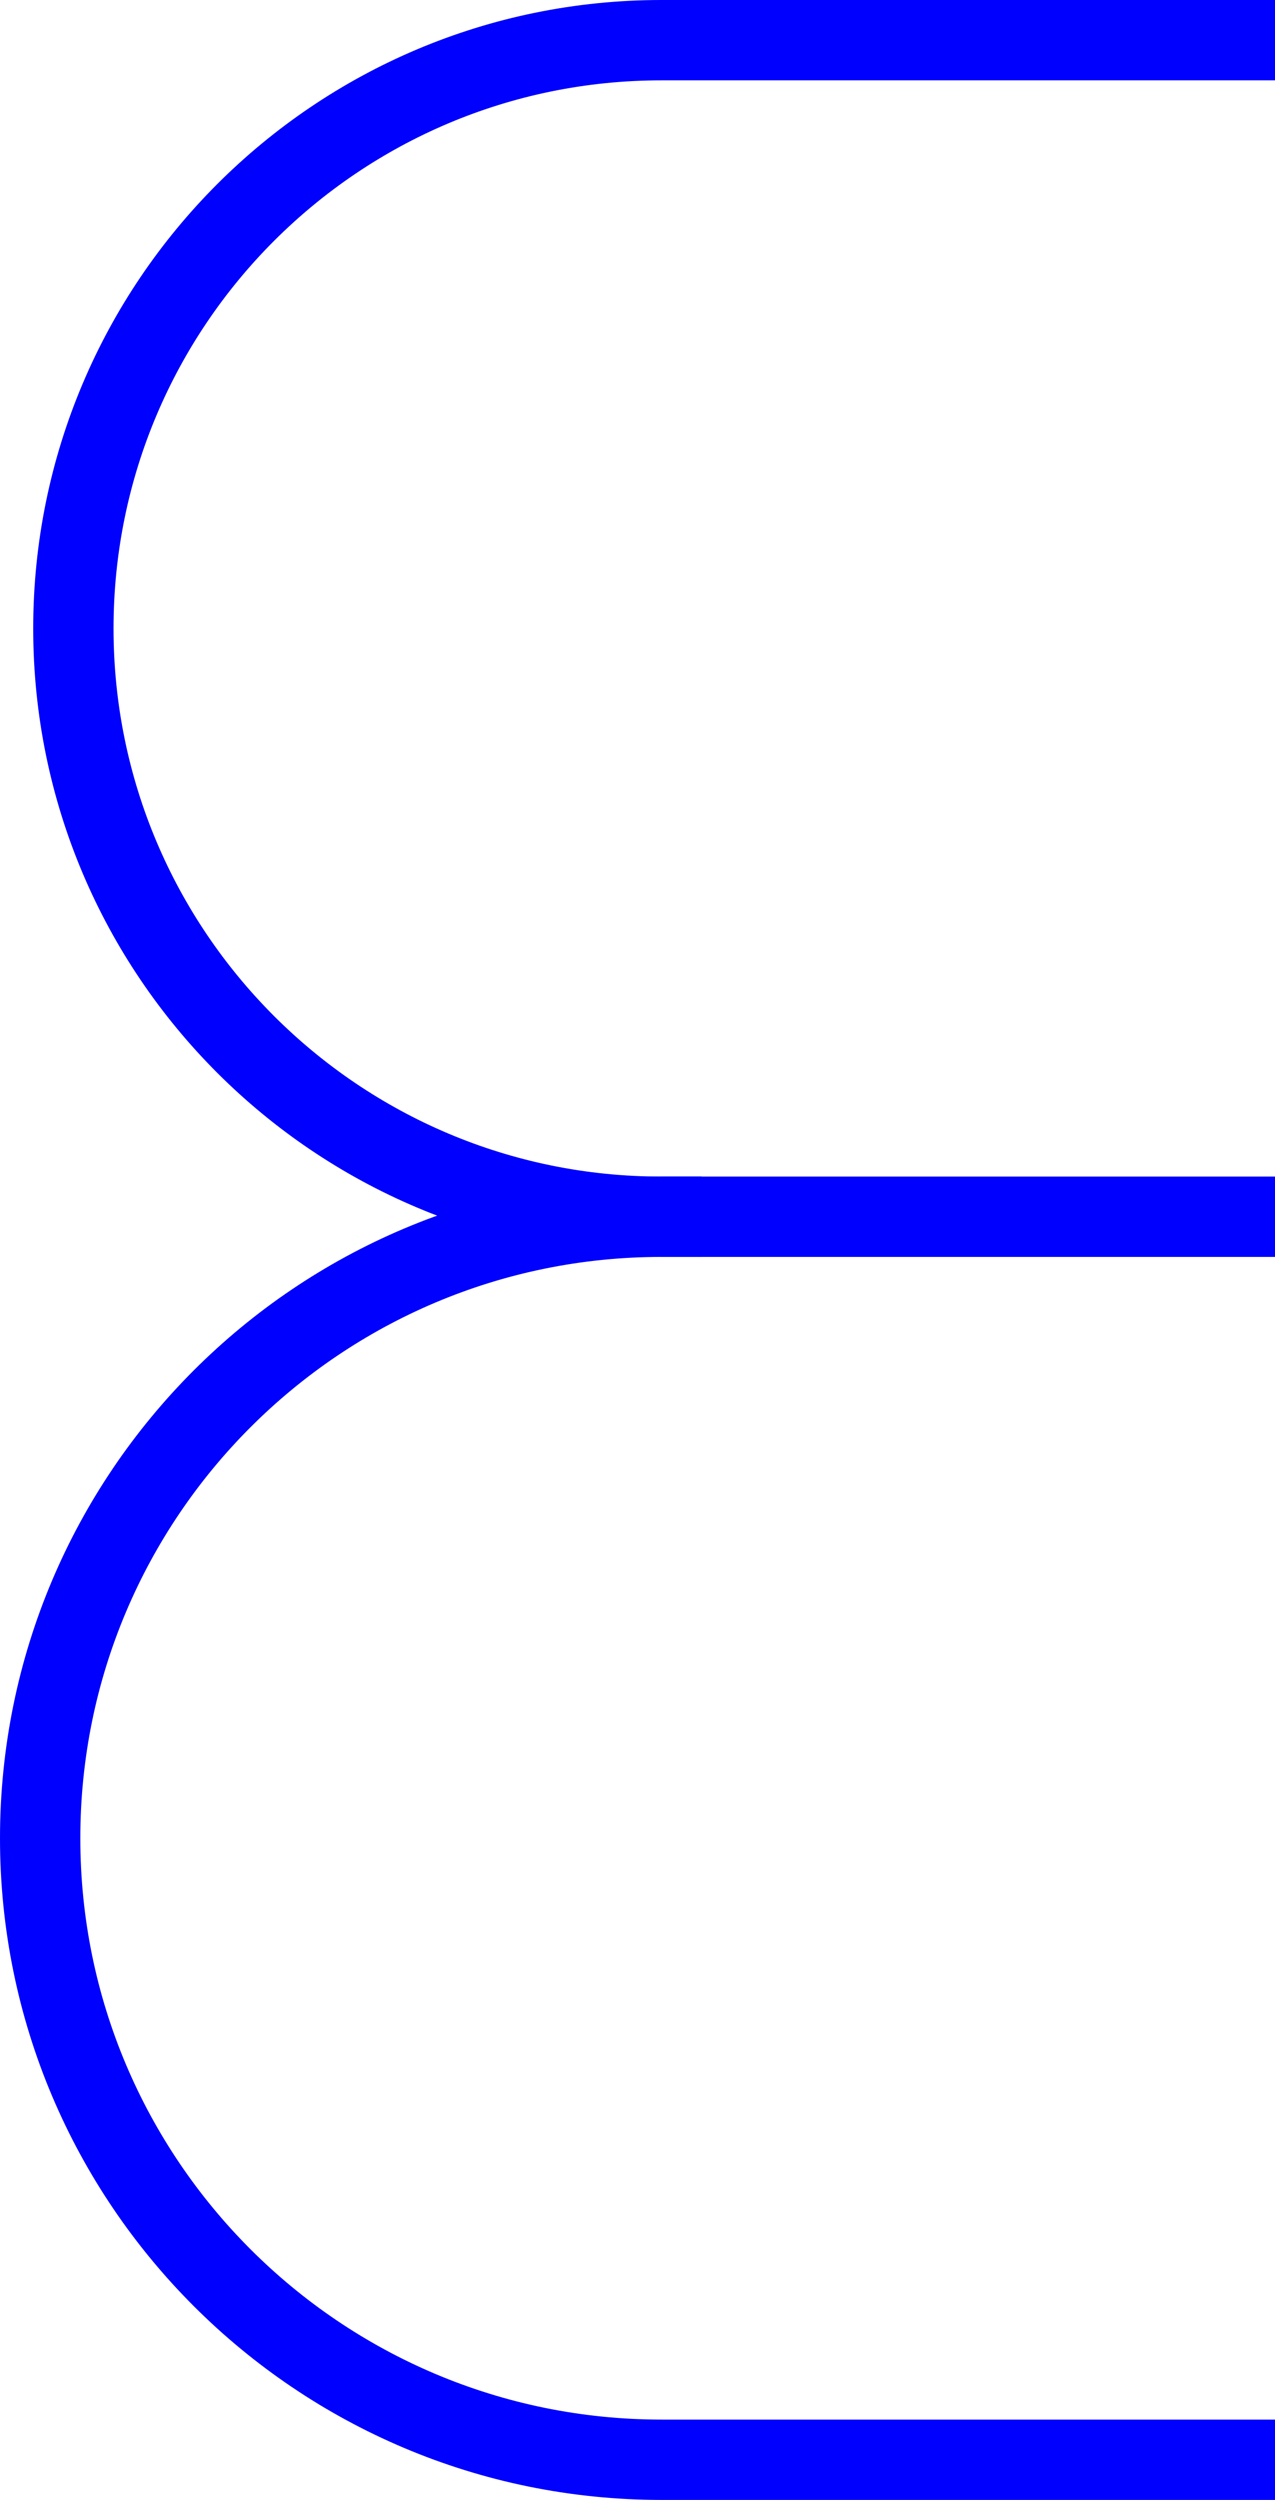 <?xml version="1.0" encoding="utf-8"?>
<!-- Generator: Adobe Illustrator 17.1.0, SVG Export Plug-In . SVG Version: 6.00 Build 0)  -->
<!DOCTYPE svg PUBLIC "-//W3C//DTD SVG 1.1//EN" "http://www.w3.org/Graphics/SVG/1.1/DTD/svg11.dtd">
<svg version="1.1" id="Layer_1" xmlns="http://www.w3.org/2000/svg" xmlns:xlink="http://www.w3.org/1999/xlink" x="0px" y="0px"
	 viewBox="0 0 63.495 124.472" enable-background="new 0 0 63.495 124.472" xml:space="preserve">
<symbol  id="E" viewBox="-31.748 -62.236 63.495 124.472">
	<path fill="none" stroke="#0000FF" stroke-width="4" stroke-linecap="square" stroke-miterlimit="10" d="M1.197,1.654
		c-16.177,0-29.291,13.114-29.291,29.291S-14.98,60.236,1.197,60.236h28.55"/>
	<path fill="none" stroke="#0000FF" stroke-width="4" stroke-linecap="square" stroke-miterlimit="10" d="M29.747,1.654H1.197
		c-17.09,0-30.945-13.854-30.945-30.945s13.854-30.945,30.945-30.945h28.55"/>
</symbol>
<use xlink:href="#E"  width="63.495" height="124.472" x="-31.748" y="-62.236" transform="matrix(1 0 0 -1 31.748 62.236)" overflow="visible"/>
</svg>
